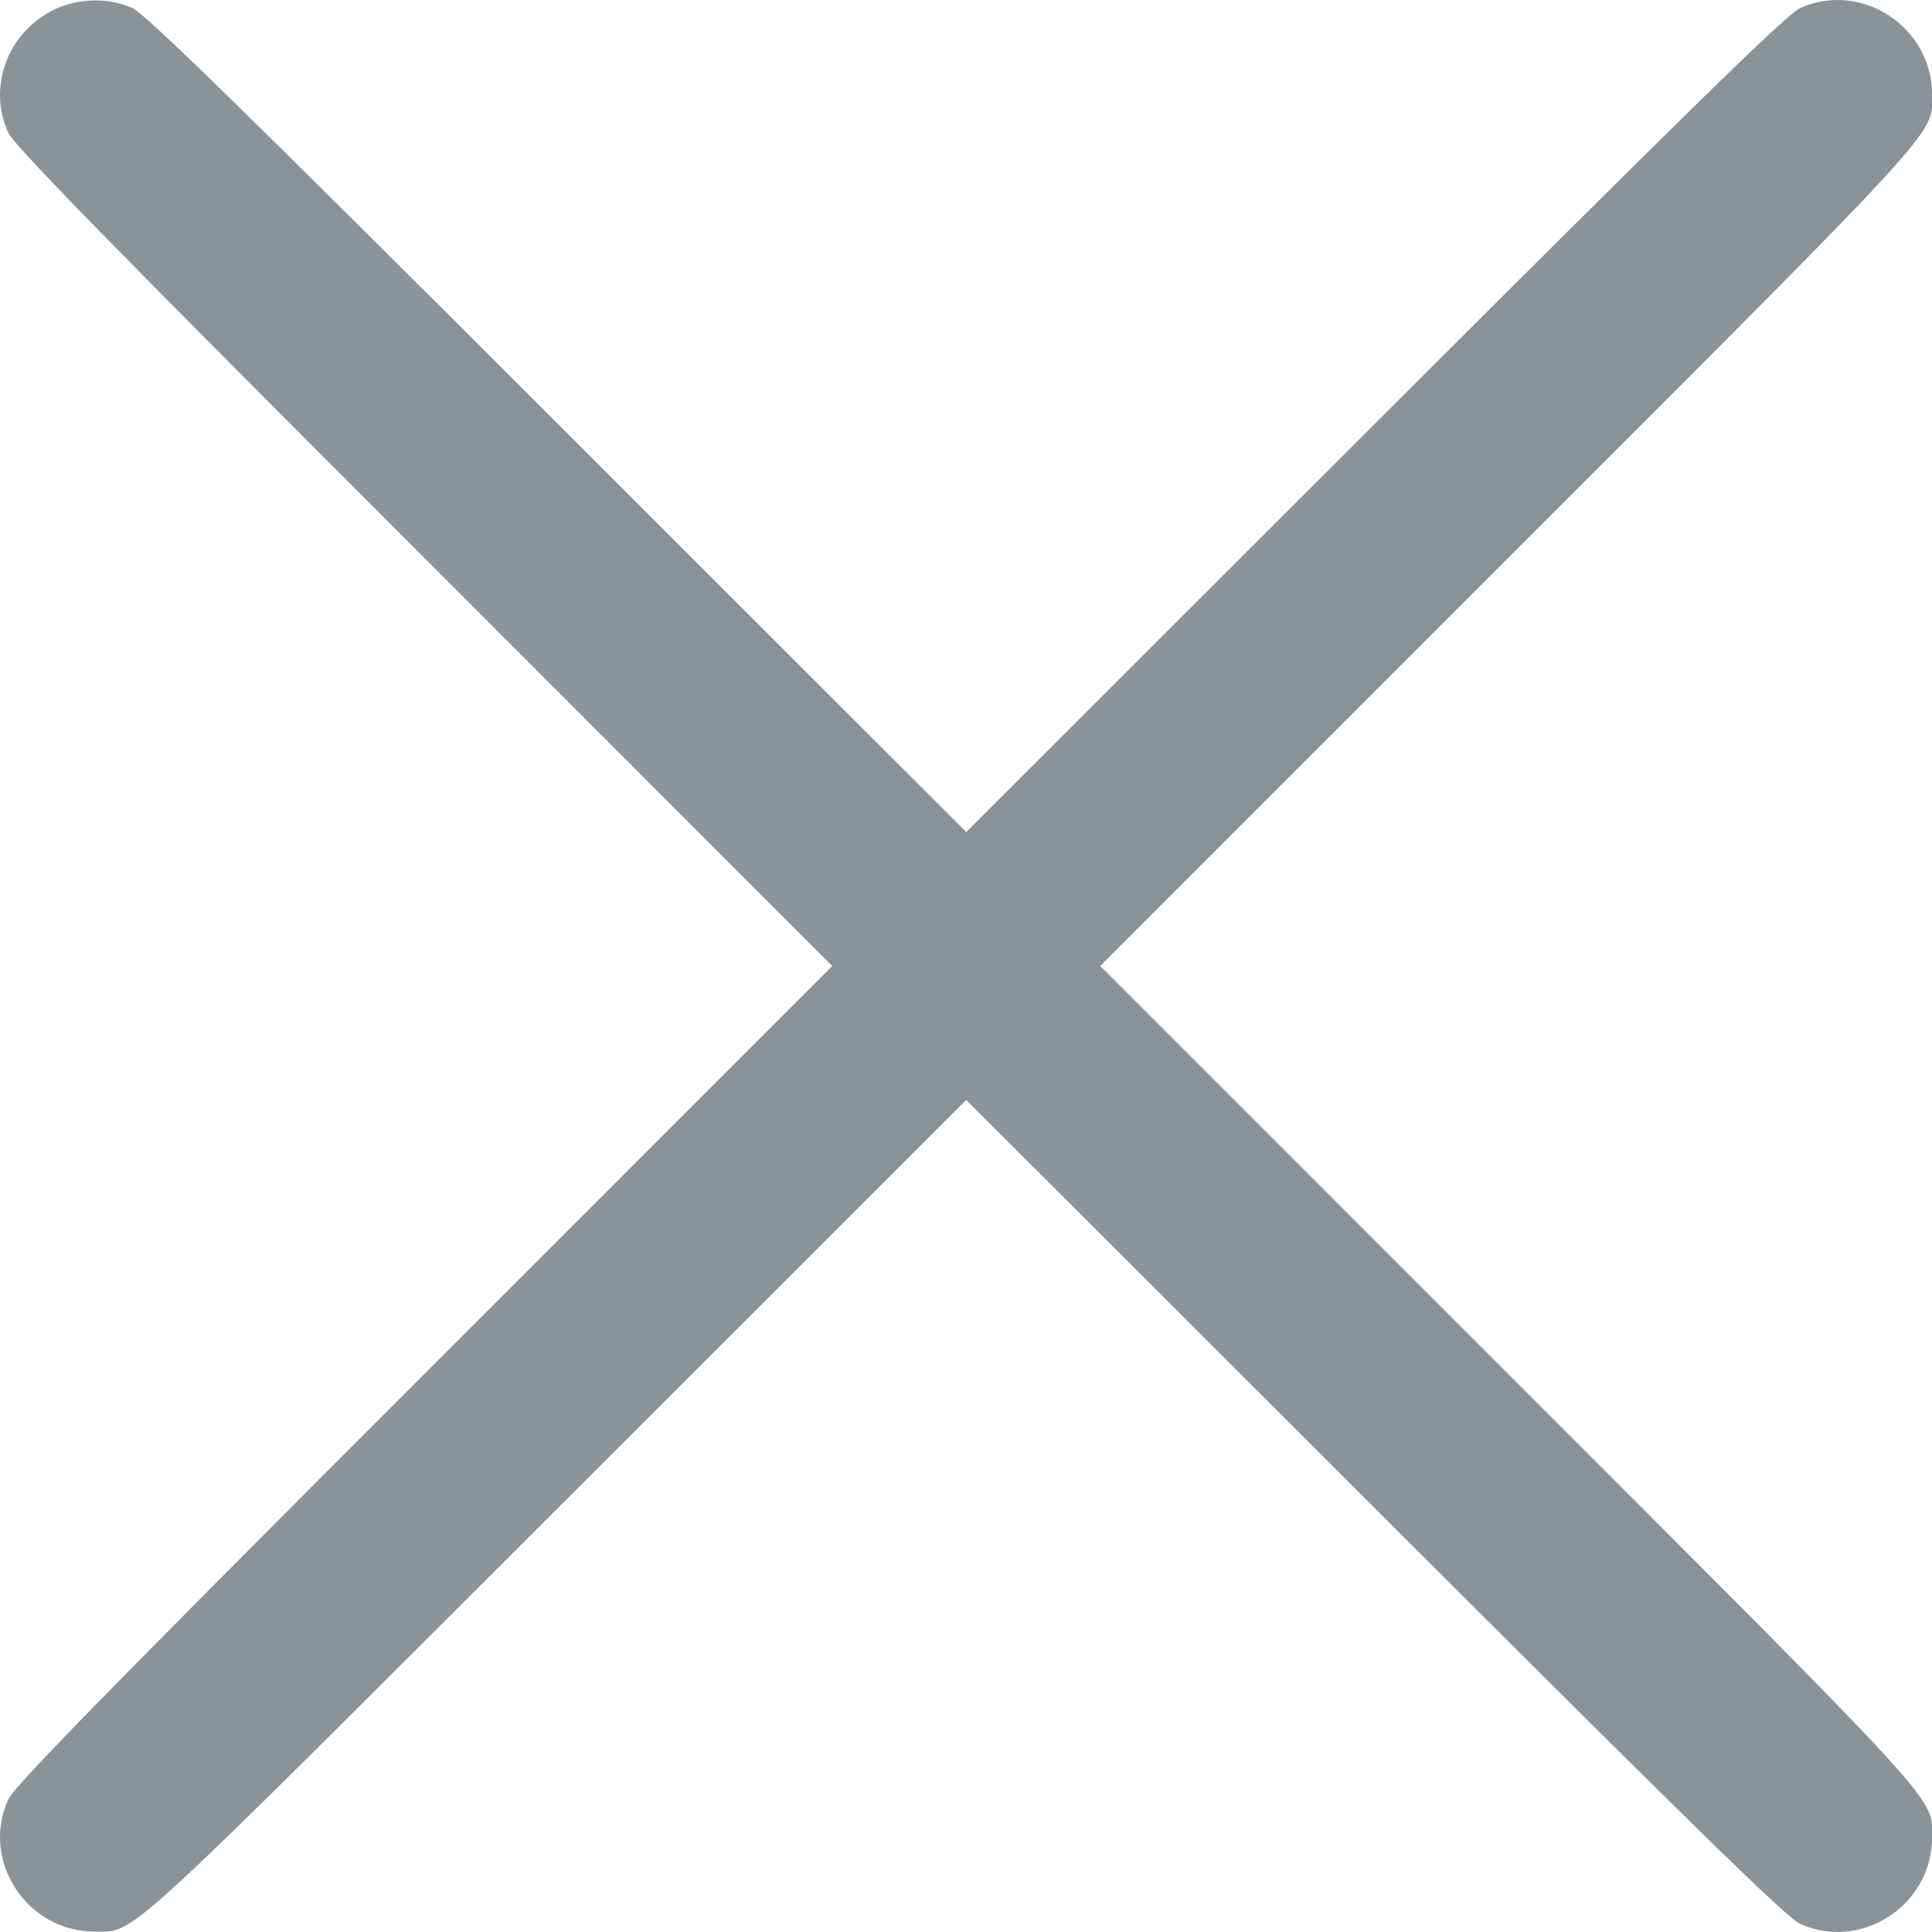 <svg width="24" height="24" viewBox="0 0 24 24" fill="none" xmlns="http://www.w3.org/2000/svg">
<g id="close-btn-d" clip-path="url(#clip0_62_3774)">
<path id="close (3) 1 (Traced)" fill-rule="evenodd" clip-rule="evenodd" d="M0.683 0.115C0.102 0.39 -0.158 1.069 0.1 1.643C0.174 1.808 1.312 2.972 5.267 6.927L10.339 12L5.267 17.073C1.312 21.028 0.174 22.192 0.1 22.357C-0.241 23.117 0.334 23.995 1.175 23.995C1.685 23.995 1.46 24.2 6.929 18.735L12.003 13.664L17.078 18.735C21.034 22.688 22.198 23.826 22.363 23.9C23.124 24.241 24.001 23.666 24.001 22.825C24.001 22.316 24.206 22.54 18.74 17.073L13.668 12L18.74 6.927C24.206 1.46 24.001 1.684 24.001 1.175C24.001 0.334 23.124 -0.241 22.363 0.1C22.198 0.174 21.034 1.312 17.078 5.265L12.003 10.336L6.929 5.265C2.973 1.312 1.808 0.174 1.644 0.1C1.351 -0.032 0.981 -0.026 0.683 0.115Z" fill="#8B9298"/>
</g>
<defs>
<clipPath id="clip0_62_3774">
<rect width="24" height="24" fill="white"/>
</clipPath>
</defs>
</svg>

